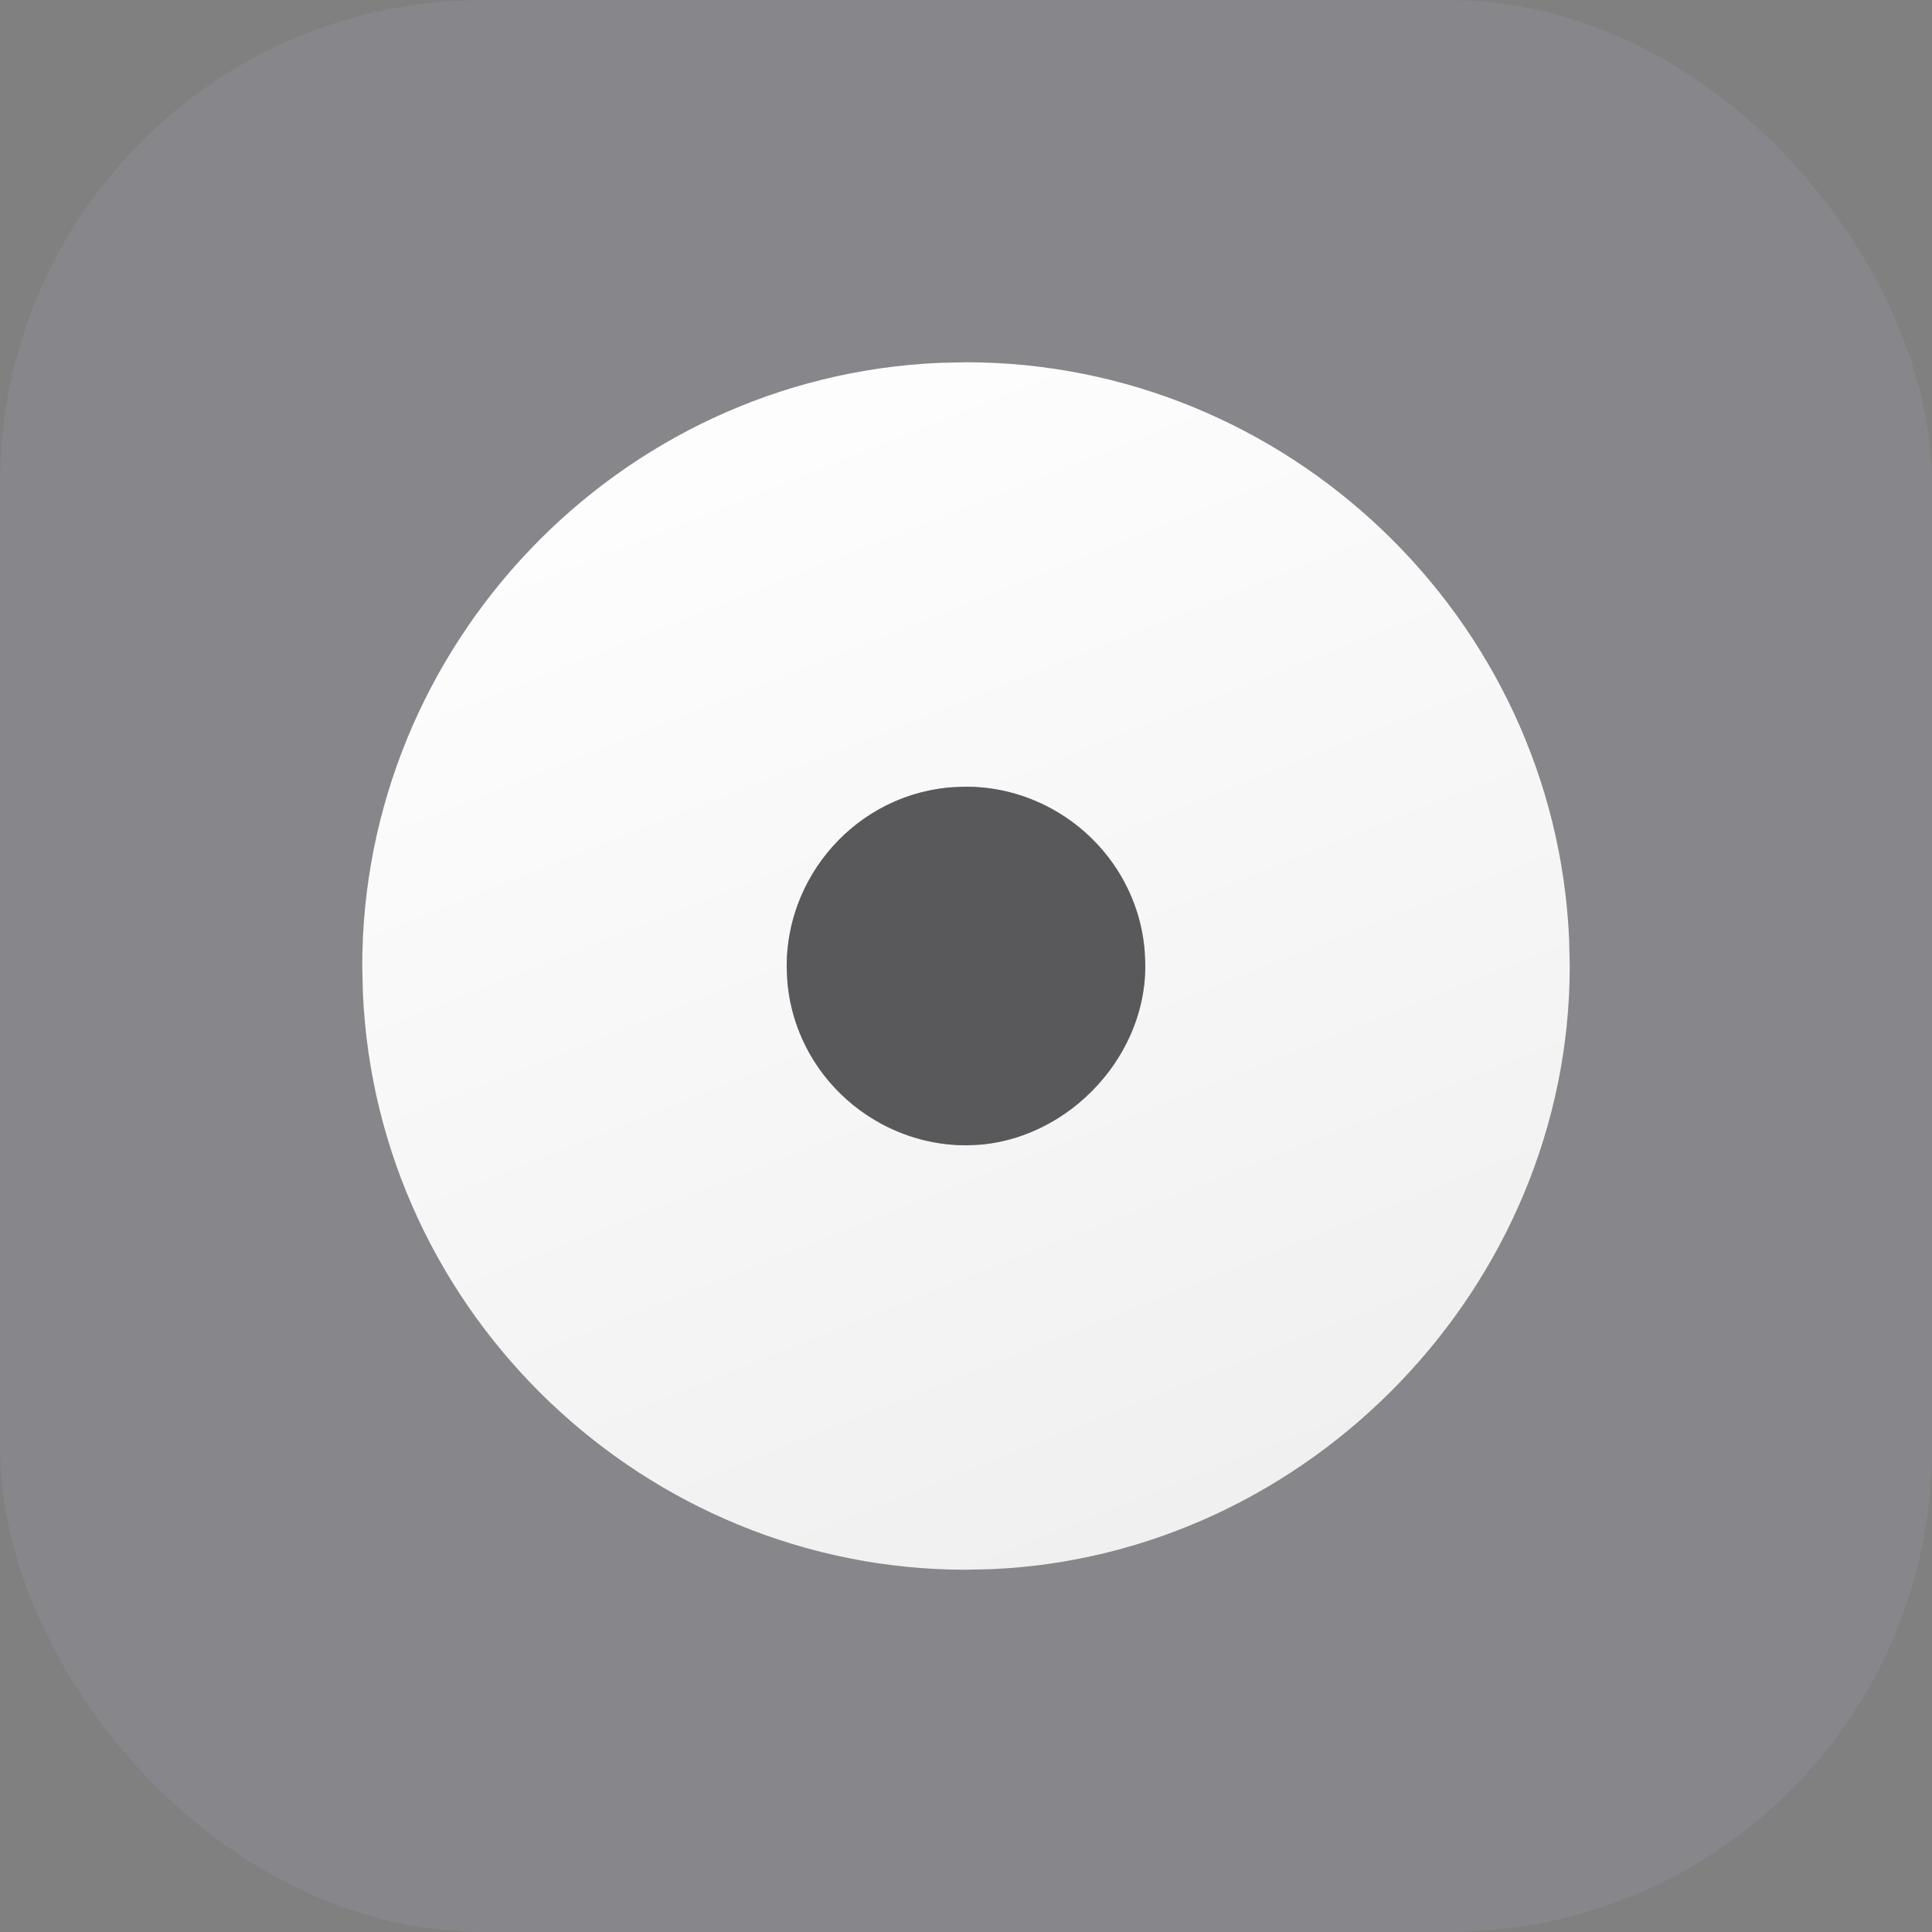 <svg xmlns="http://www.w3.org/2000/svg" width="16" height="16" viewBox="0 0 16 16">
  <rect x="0" y="0" width="16" height="16" fill="#808080" stroke="none"/>
  <defs>
    <linearGradient id="pos@3x-a" x1="27.342%" x2="73.96%" y1="-7.019%" y2="110.296%">
      <stop offset="0%" stop-color="#FFF"/>
      <stop offset="100%" stop-color="#EEE"/>
    </linearGradient>
  </defs>
  <g fill="none" fill-rule="evenodd">
    <rect width="16" height="16" fill="#86868B" rx="4"/>
    <g fill-rule="nonzero" transform="translate(3 3)">
      <path fill="url(#pos@3x-a)" d="M5,-5.32907052e-15 C7.651,-5.32907052e-15 9.88,2.112 9.995,4.782 L10,5 C10,7.651 7.841,9.88 5.214,9.995 L5,10 C2.349,10 0.12,7.888 0.005,5.218 L-5.32907052e-15,5 C-5.32907052e-15,2.349 2.112,0.12 4.782,0.005 L5,-5.32907052e-15 Z M5,3.515 L4.854,3.522 C4.085,3.597 3.515,4.255 3.515,5 L3.515,5 L3.522,5.146 C3.597,5.915 4.255,6.485 5,6.485 L5,6.485 L5.139,6.478 C5.871,6.403 6.485,5.745 6.485,5 L6.485,5 L6.478,4.854 C6.403,4.085 5.745,3.515 5,3.515 L5,3.515 Z"/>
      <path fill="#2F2F2F" d="M5,6.485 L5,6.485 C4.208,6.485 3.515,5.842 3.515,5 L3.515,5 C3.515,4.208 4.158,3.515 5,3.515 L5,3.515 C5.792,3.515 6.485,4.158 6.485,5 L6.485,5 C6.485,5.792 5.792,6.485 5,6.485 Z" opacity=".518"/>
    </g>
  </g>
</svg>
